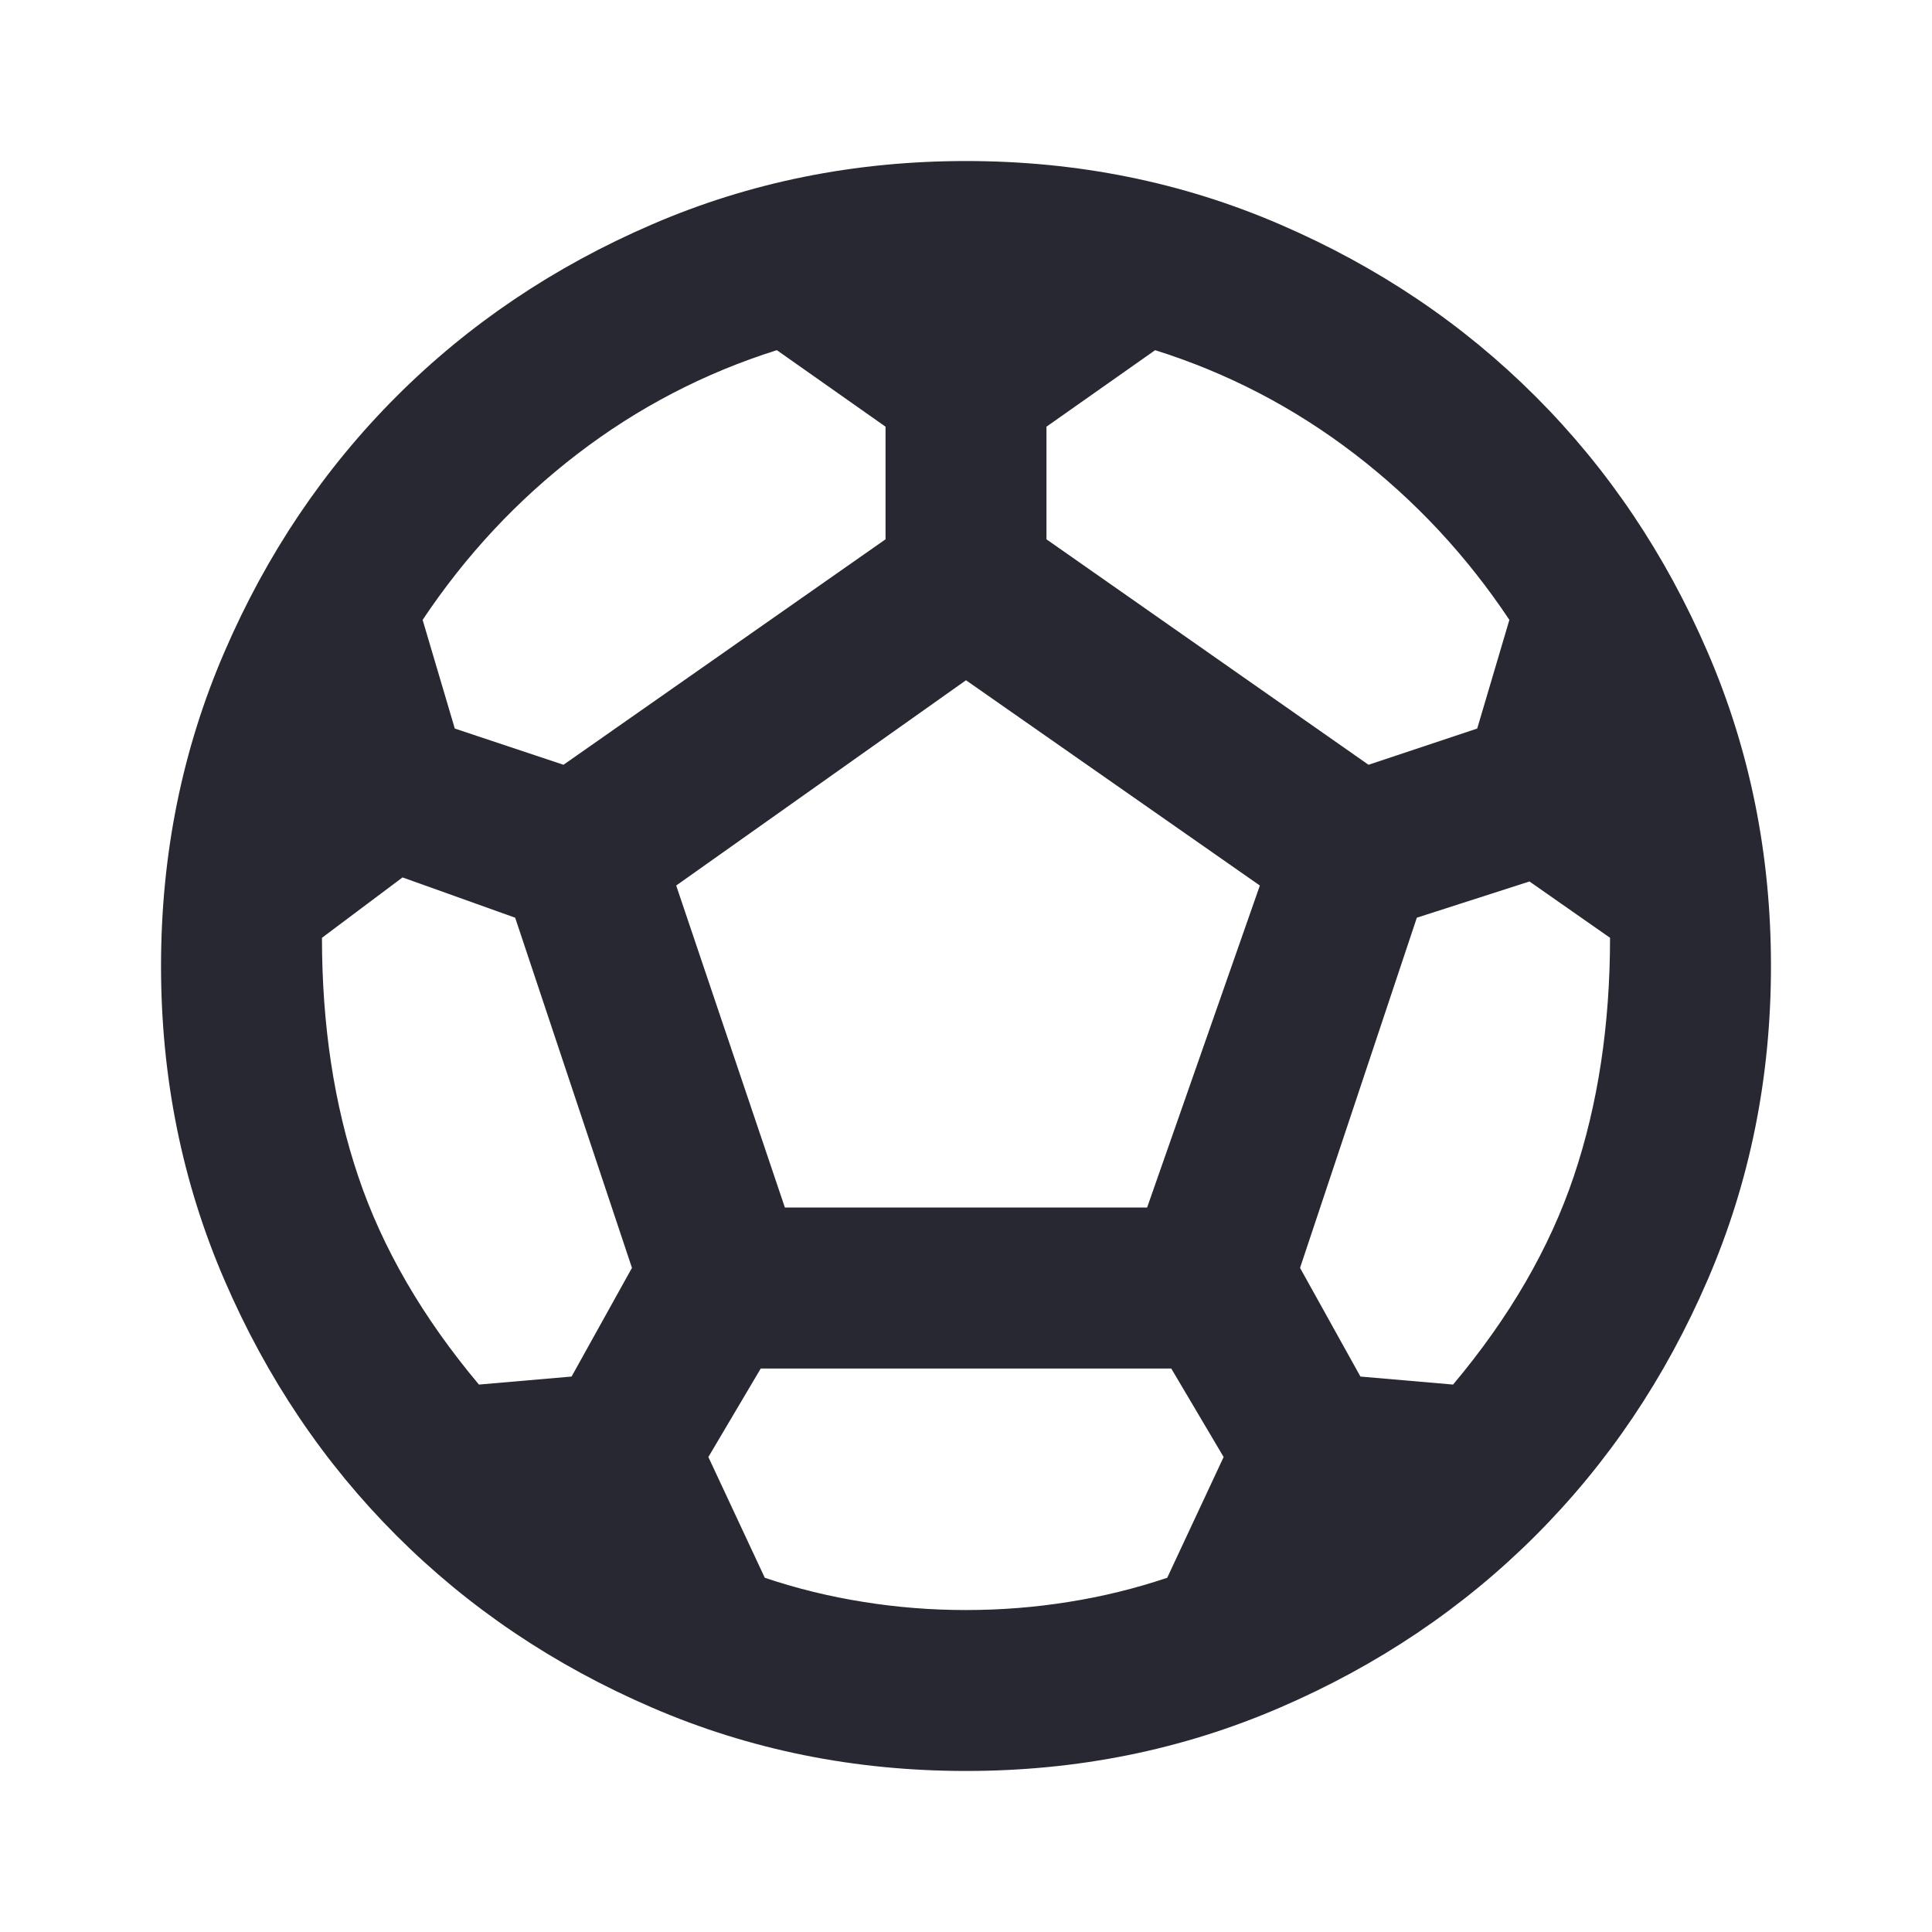 <svg width="20" height="20" viewBox="0 0 20 20" fill="none" xmlns="http://www.w3.org/2000/svg">
<mask id="mask0_1054_12947" style="mask-type:alpha" maskUnits="userSpaceOnUse" x="0" y="0" width="20" height="20">
<rect width="20" height="20" fill="#D9D9D9"/>
</mask>
<g mask="url(#mask0_1054_12947)">
<path d="M10 18.333C8.847 18.333 7.764 18.115 6.75 17.677C5.736 17.24 4.854 16.646 4.104 15.896C3.354 15.146 2.76 14.264 2.323 13.25C1.885 12.236 1.667 11.153 1.667 10C1.667 8.847 1.885 7.764 2.323 6.75C2.76 5.736 3.354 4.854 4.104 4.104C4.854 3.354 5.736 2.76 6.75 2.323C7.764 1.885 8.847 1.667 10 1.667C11.153 1.667 12.236 1.885 13.25 2.323C14.264 2.76 15.146 3.354 15.896 4.104C16.646 4.854 17.24 5.736 17.677 6.75C18.115 7.764 18.333 8.847 18.333 10C18.333 11.153 18.115 12.236 17.677 13.25C17.24 14.264 16.646 15.146 15.896 15.896C15.146 16.646 14.264 17.24 13.25 17.677C12.236 18.115 11.153 18.333 10 18.333ZM14.167 7.917L15.292 7.542L15.625 6.417C15.181 5.75 14.646 5.177 14.021 4.698C13.396 4.219 12.708 3.861 11.958 3.625L10.833 4.417V5.583L14.167 7.917ZM5.833 7.917L9.167 5.583V4.417L8.042 3.625C7.292 3.861 6.604 4.219 5.979 4.698C5.354 5.177 4.82 5.75 4.375 6.417L4.708 7.542L5.833 7.917ZM4.958 14.333L5.917 14.25L6.542 13.125L5.333 9.5L4.167 9.083L3.333 9.708C3.333 10.611 3.458 11.434 3.708 12.177C3.958 12.92 4.375 13.639 4.958 14.333ZM10 16.667C10.361 16.667 10.715 16.639 11.063 16.583C11.41 16.528 11.75 16.445 12.083 16.333L12.667 15.083L12.125 14.167H7.875L7.333 15.083L7.917 16.333C8.25 16.445 8.59 16.528 8.938 16.583C9.285 16.639 9.639 16.667 10 16.667ZM8.125 12.5H11.875L13.042 9.167L10 7.042L7 9.167L8.125 12.5ZM15.042 14.333C15.625 13.639 16.042 12.92 16.292 12.177C16.542 11.434 16.667 10.611 16.667 9.708L15.833 9.125L14.667 9.5L13.458 13.125L14.083 14.25L15.042 14.333Z" fill="#282832"/>
</g>
</svg>
